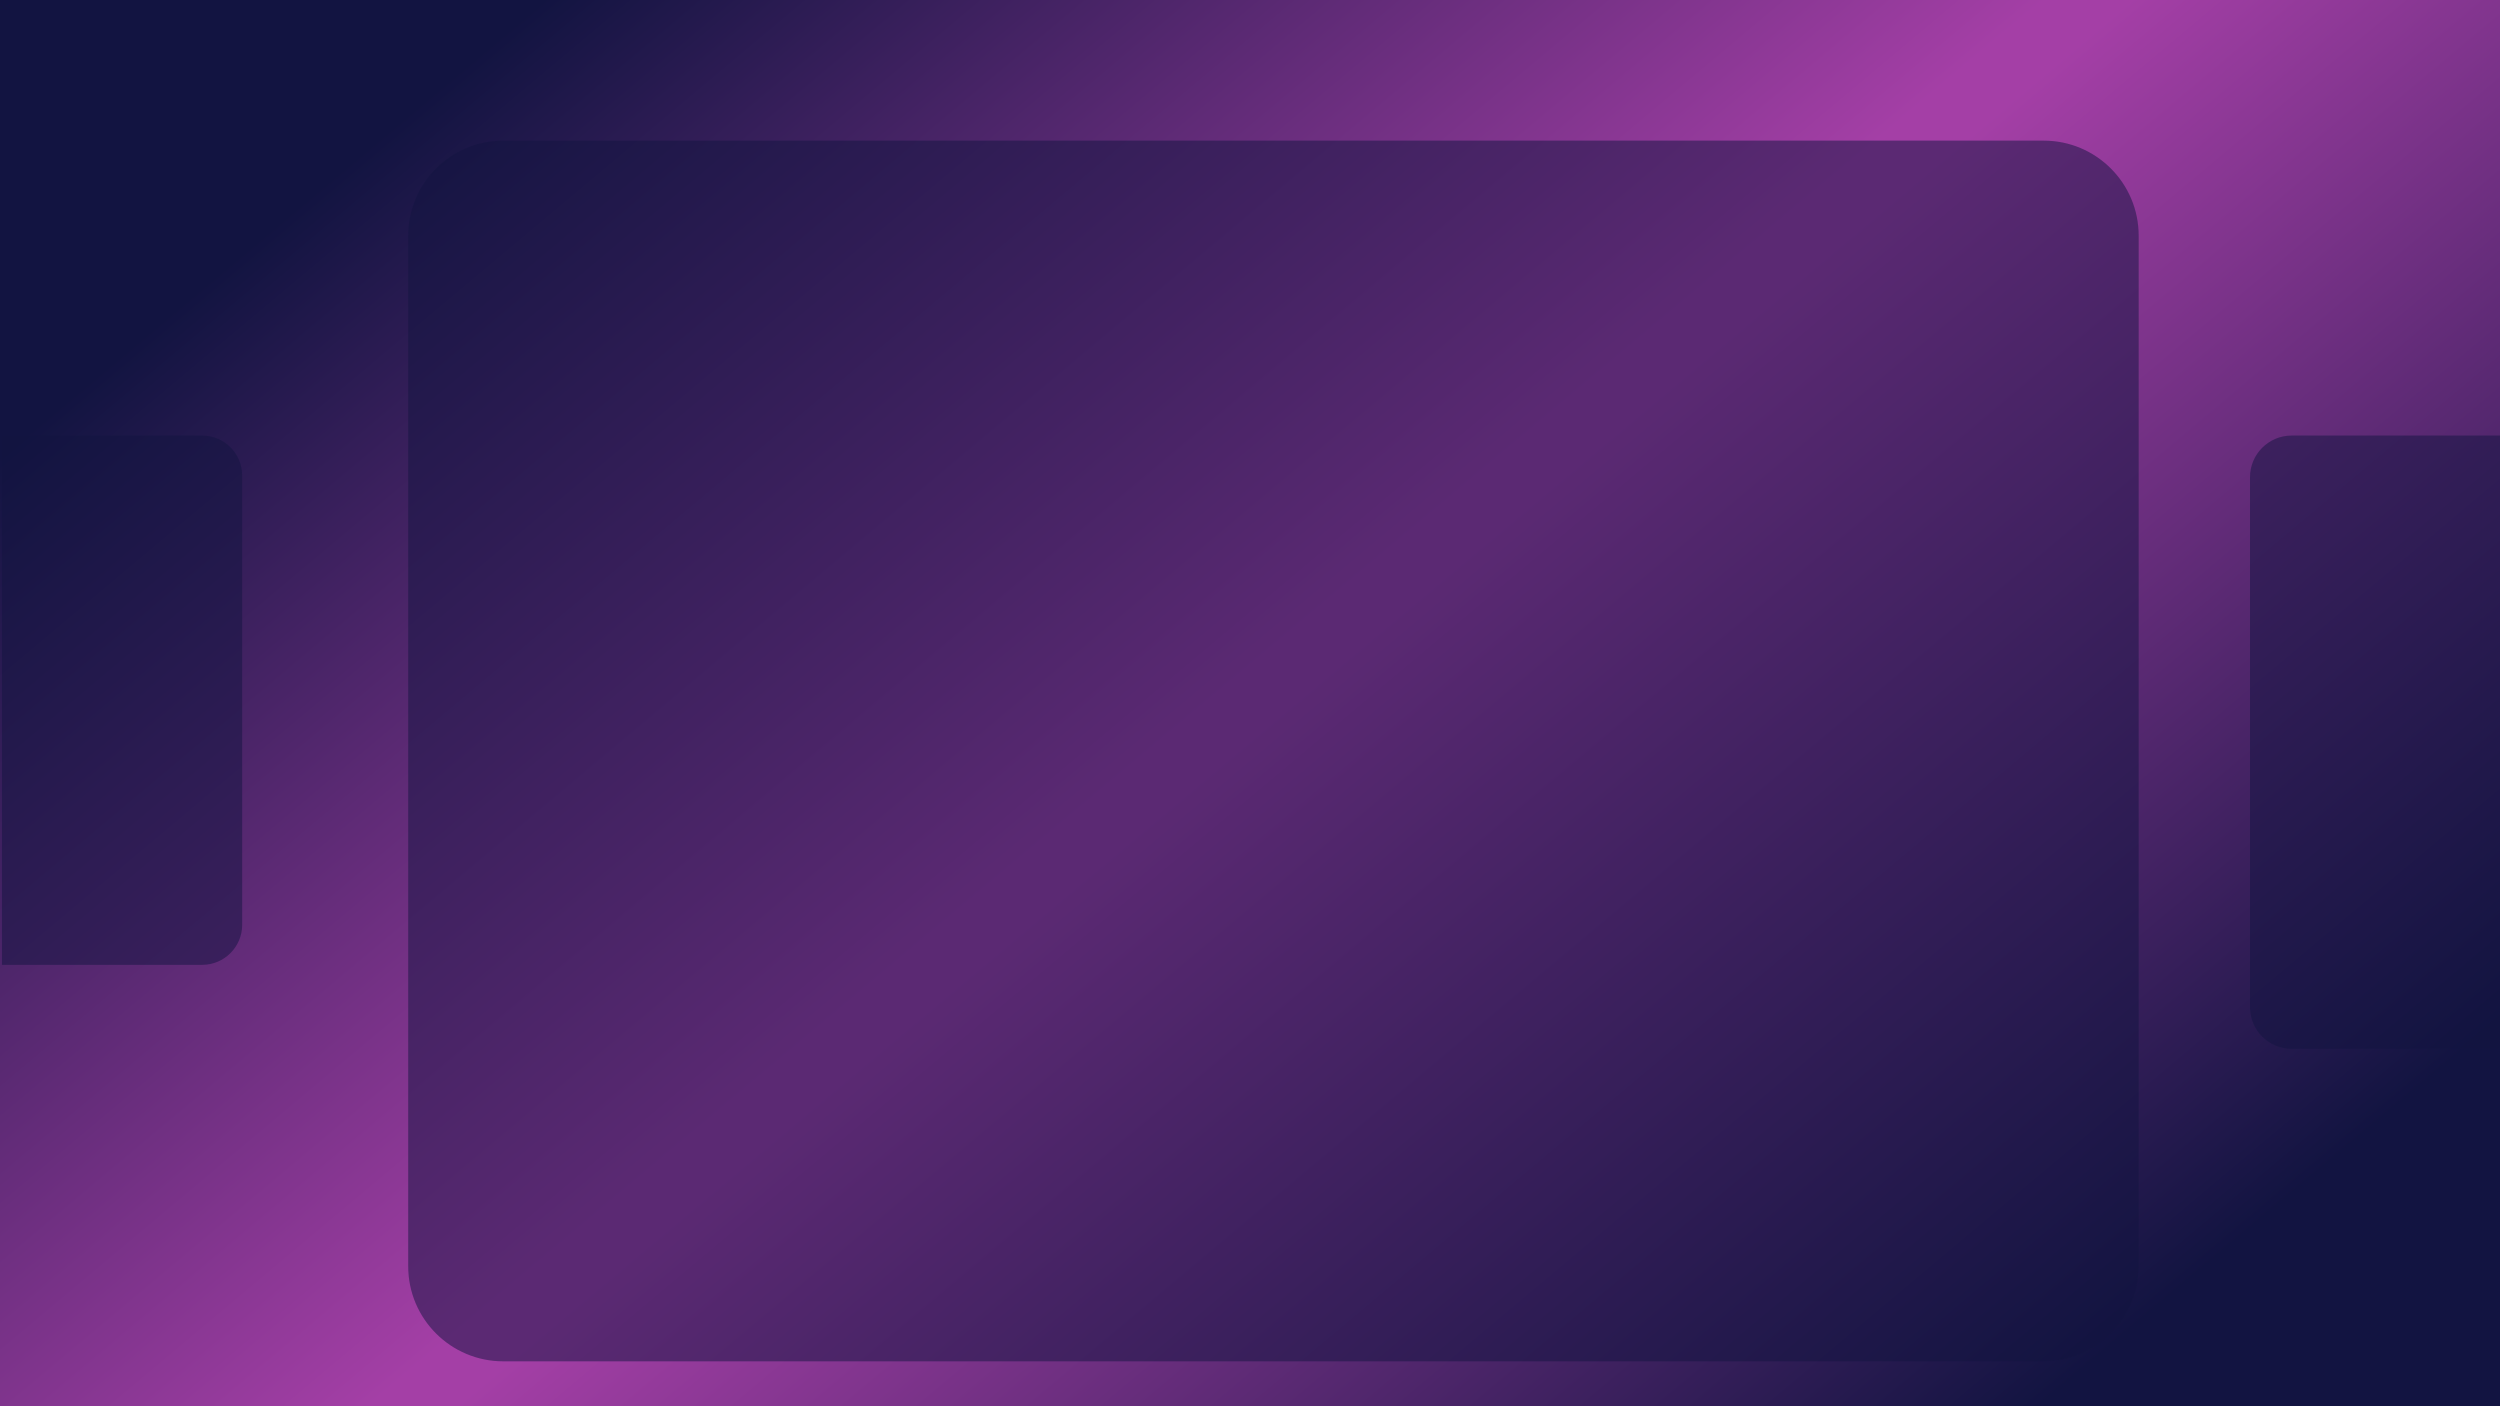 <svg width="1280" height="720" xmlns="http://www.w3.org/2000/svg" xmlns:xlink="http://www.w3.org/1999/xlink" overflow="hidden"><defs><linearGradient x1="198.302" y1="-166.395" x2="1081.7" y2="886.395" gradientUnits="userSpaceOnUse" spreadMethod="reflect" id="fill0"><stop offset="0" stop-color="#121441"/><stop offset="0.13" stop-color="#121441"/><stop offset="0.49" stop-color="#A43FA6"/><stop offset="0.51" stop-color="#A43FA6"/><stop offset="0.89" stop-color="#121441"/><stop offset="1" stop-color="#121441"/></linearGradient></defs><g><rect x="0" y="0" width="1280" height="720" fill="url(#fill0)"/><path d="M209 120.662C209 93.787 230.787 72 257.662 72L1046.34 72C1073.21 72 1095 93.787 1095 120.662L1095 648.338C1095 675.213 1073.21 697 1046.34 697L257.662 697C230.787 697 209 675.213 209 648.338Z" fill="#121441" fill-rule="evenodd" fill-opacity="0.502"/><path d="M124 243.5 124 473.5C124 484.822 114.822 494 103.5 494L1 494 1 223 103.5 223C114.822 223 124 232.178 124 243.5Z" fill="#121441" fill-rule="evenodd" fill-opacity="0.502"/><path d="M1152 515.666 1152 244.334C1152 232.551 1161.55 223 1173.33 223L1280 223 1280 537 1173.33 537C1161.55 537 1152 527.449 1152 515.666Z" fill="#121441" fill-rule="evenodd" fill-opacity="0.502"/></g></svg>